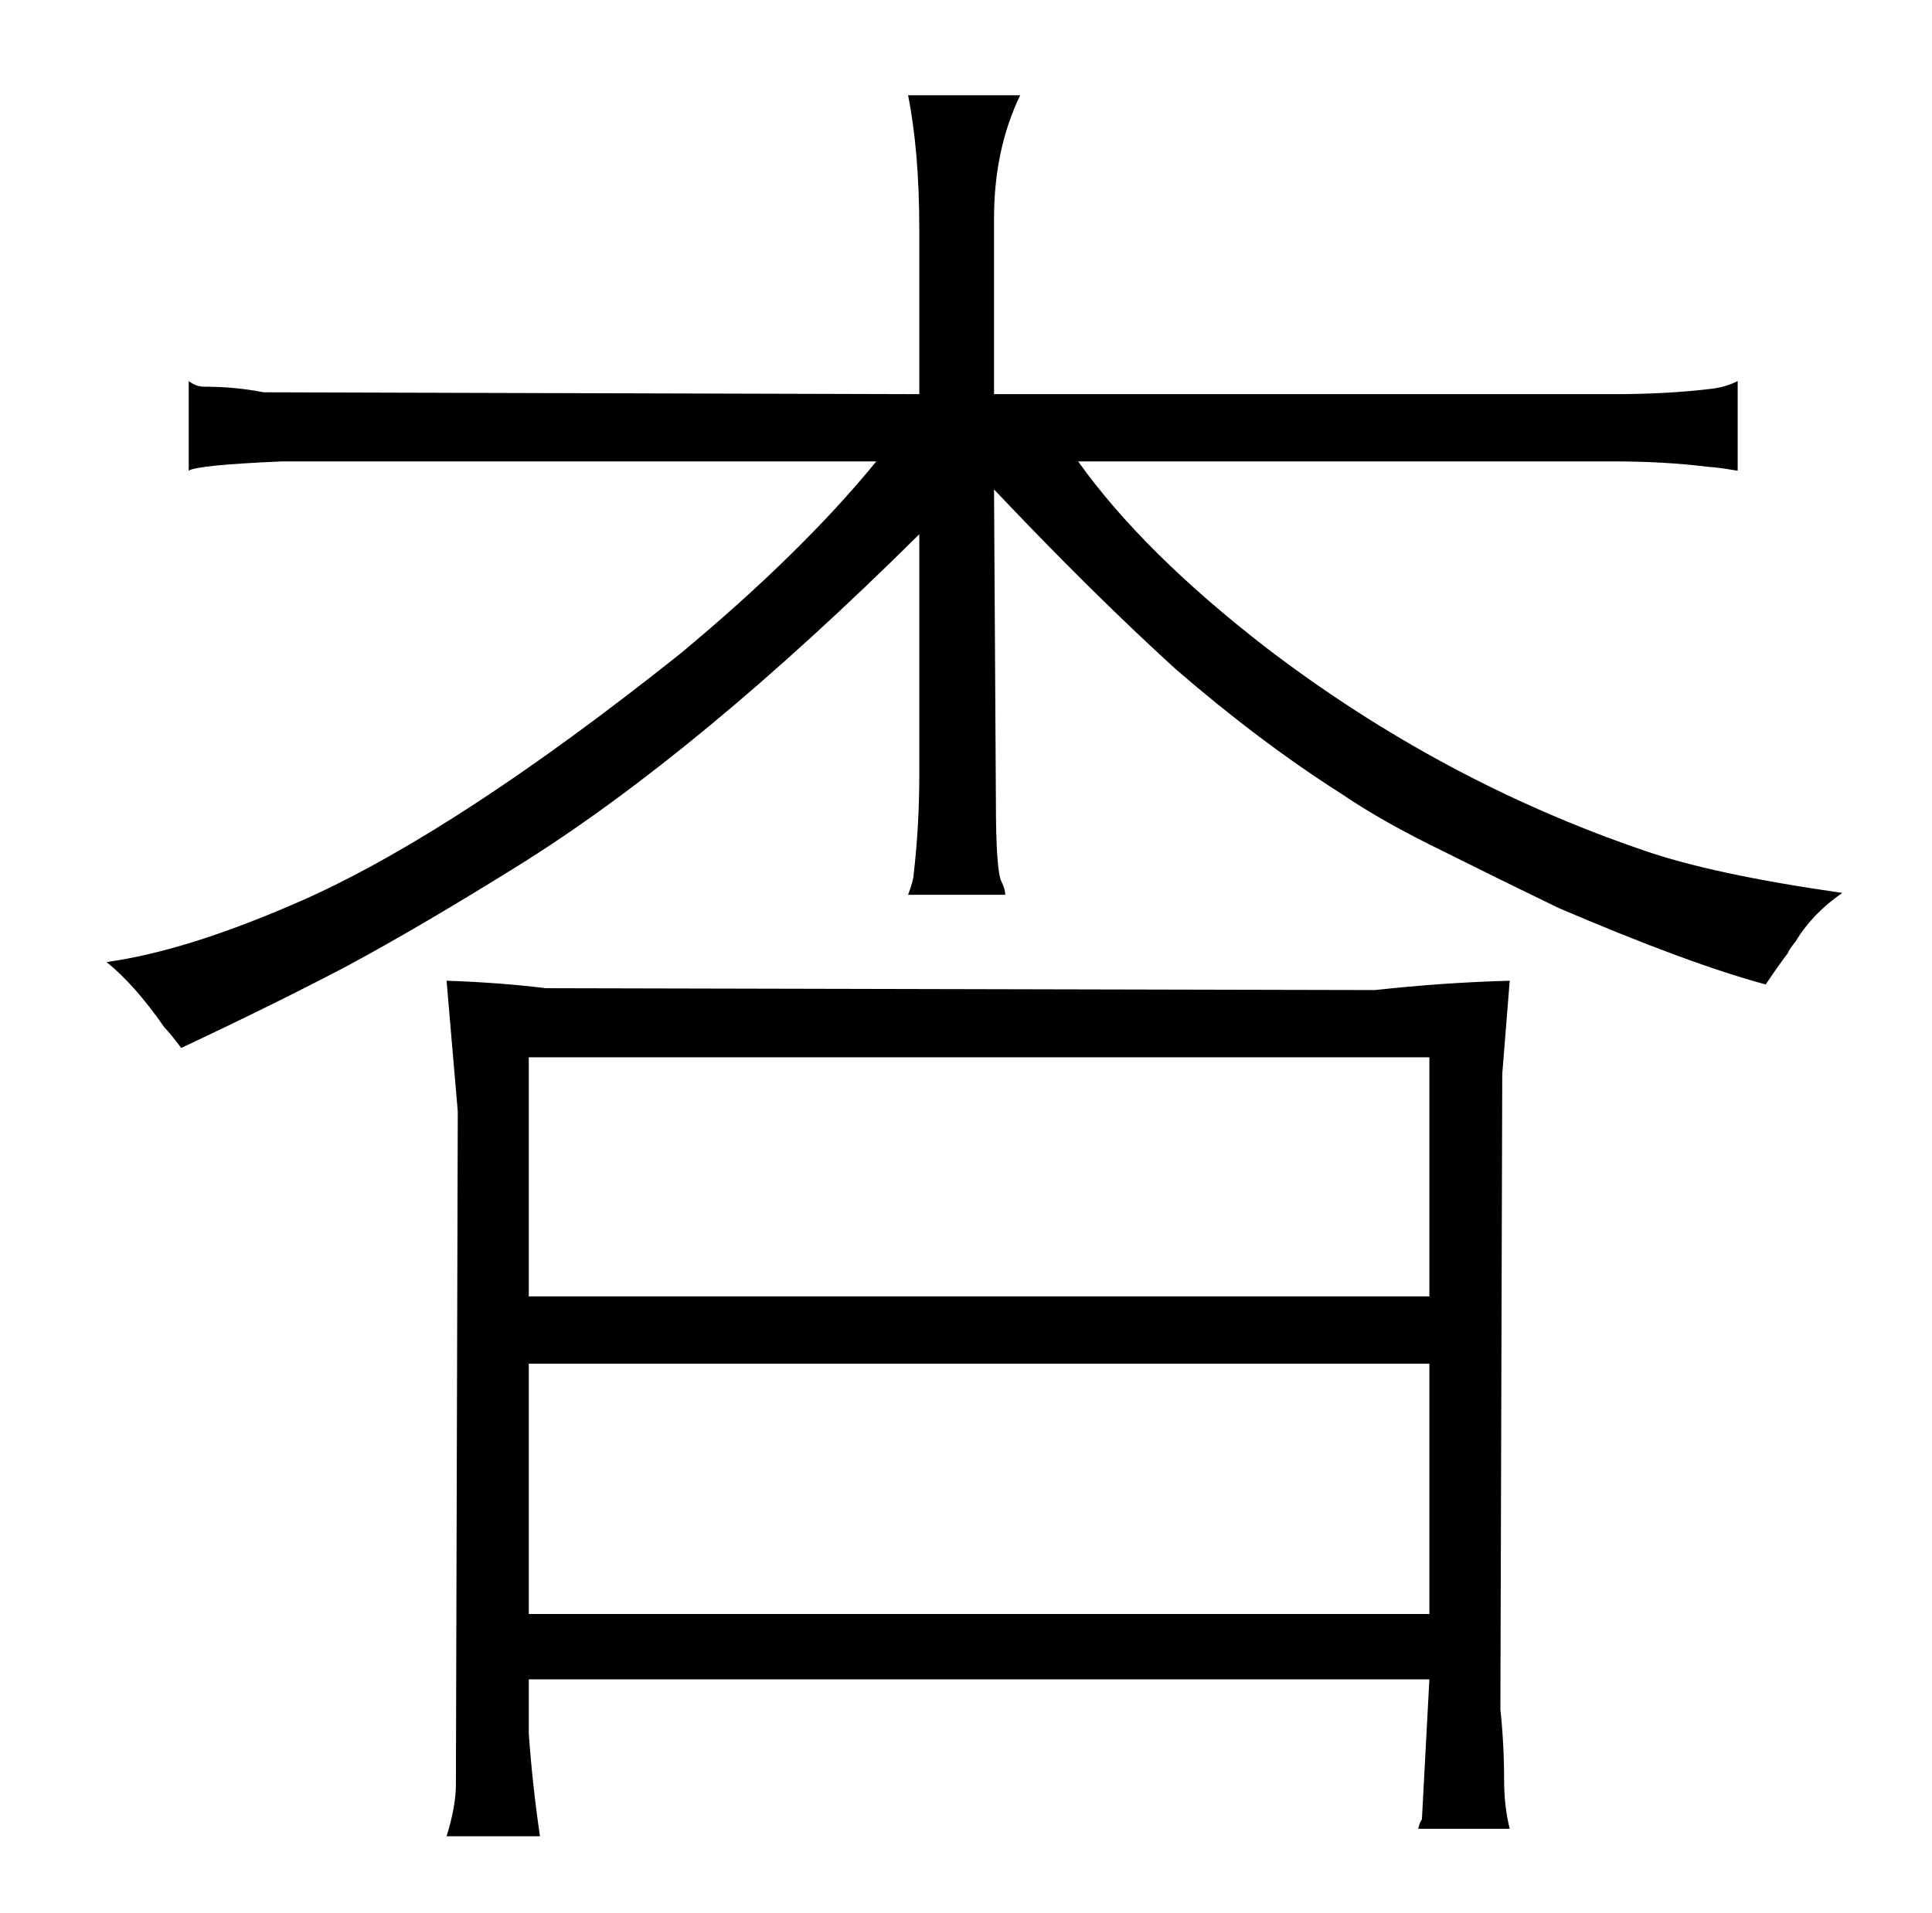 <?xml version="1.0" standalone="no"?>
<!DOCTYPE svg PUBLIC "-//W3C//DTD SVG 1.1//EN" "http://www.w3.org/Graphics/SVG/1.1/DTD/svg11.dtd" >
<svg xmlns="http://www.w3.org/2000/svg" xmlns:xlink="http://www.w3.org/1999/xlink" version="1.1" viewBox="-10 0 1034 1024">
  <g transform="matrix(1 0 0 -1 0 820)">
   <path fill="currentColor"
d="M229 295l6 -70l-1 -360q0 -12 -5 -28h50q-4 27 -6 55v29h482l-4 -75q-1 -1 -2 -5h49q-3 12 -3 26q0 19 -2 38l1 340l4 50q-36 -1 -72 -5l-444 1q-24 3 -53 4zM273 -44v134h482v-134h-482zM273 126v128h482v-128h-482zM459 573q-40 -49 -105 -103q-118 -94 -200 -131
q-63 -28 -107 -34q15 -12 31 -35q3 -3 9 -11q51 24 89 44q39 21 92 54q96 60 214 177v-129q0 -27 -3 -53q0 -3 -3 -11h52q0 3 -2 7q-3 6 -3 43l-1 167q52 -55 97 -96q45 -39 89 -67q22 -15 55 -31q30 -15 61 -30q70 -30 111 -41q6 9 12 17q0 1 4 6q9 15 25 26
q-70 10 -107 23q-108 37 -201 108q-66 51 -101 100h287q27 0 51 -3q3 0 15 -2v48q-6 -3 -13 -4q-24 -3 -53 -3h-332v94q0 37 14 66h-60q6 -30 6 -72v-88l-351 1q-15 3 -32 3q-4 0 -8 3v-48q4 3 50 5h318z" />
  </g>

</svg>
